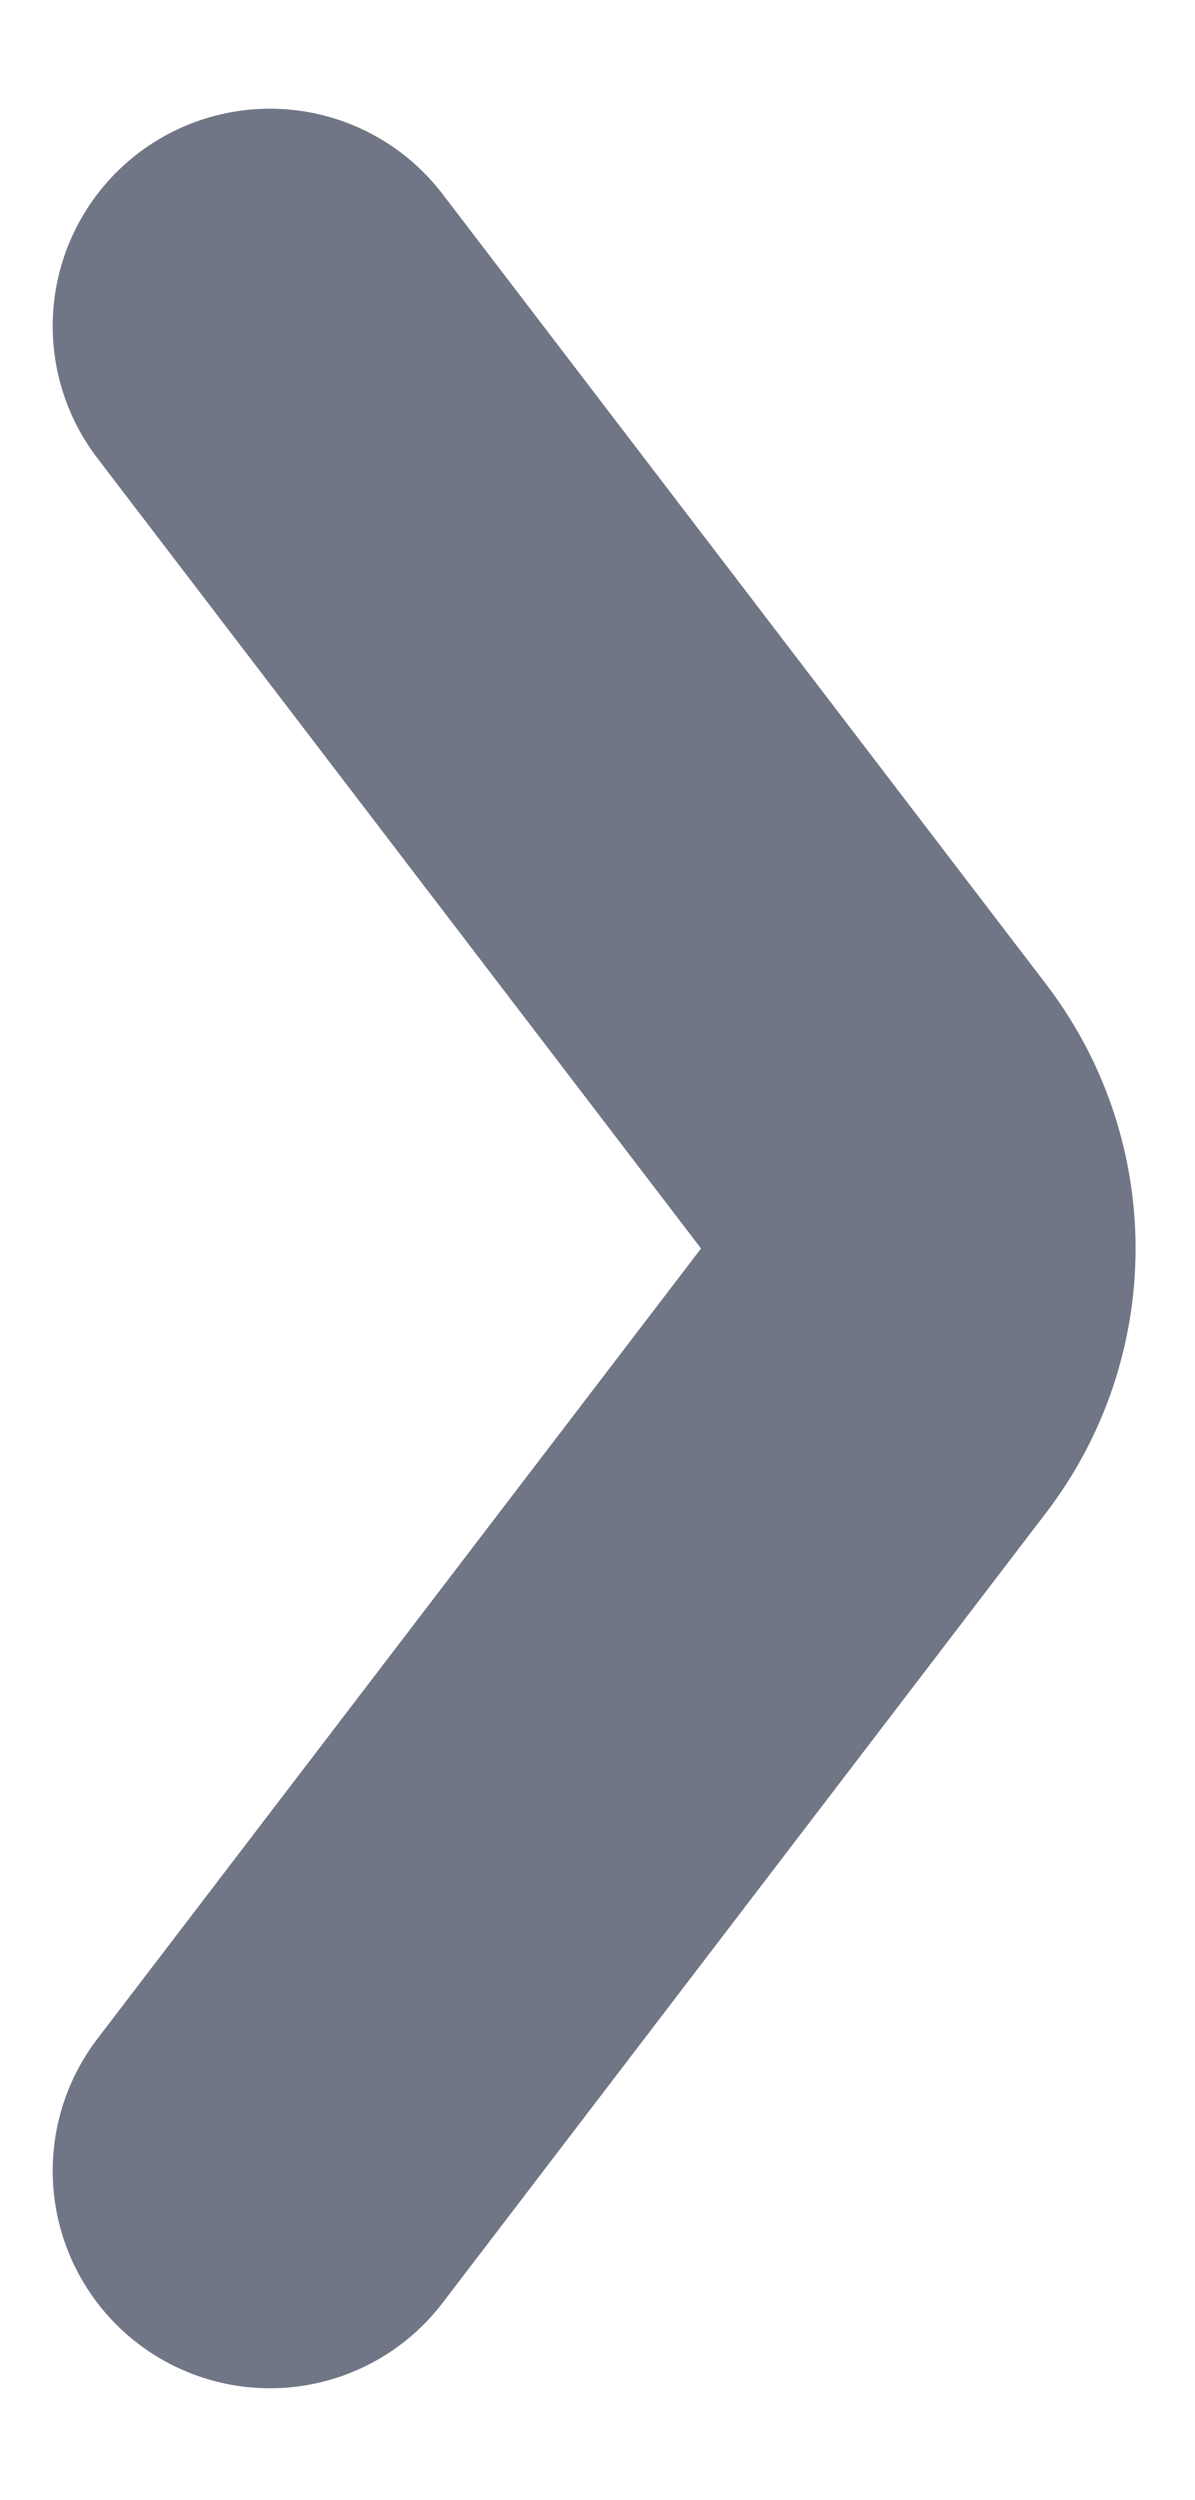 <svg xmlns="http://www.w3.org/2000/svg" fill="none" viewBox="0 0 11 23" class="design-iconfont">
  <path d="M2.485 3L8.042 10.271C8.59 10.988 8.59 11.983 8.042 12.7L2.485 19.971" stroke="#717686" stroke-width="4" stroke-linecap="round"/>
</svg>
